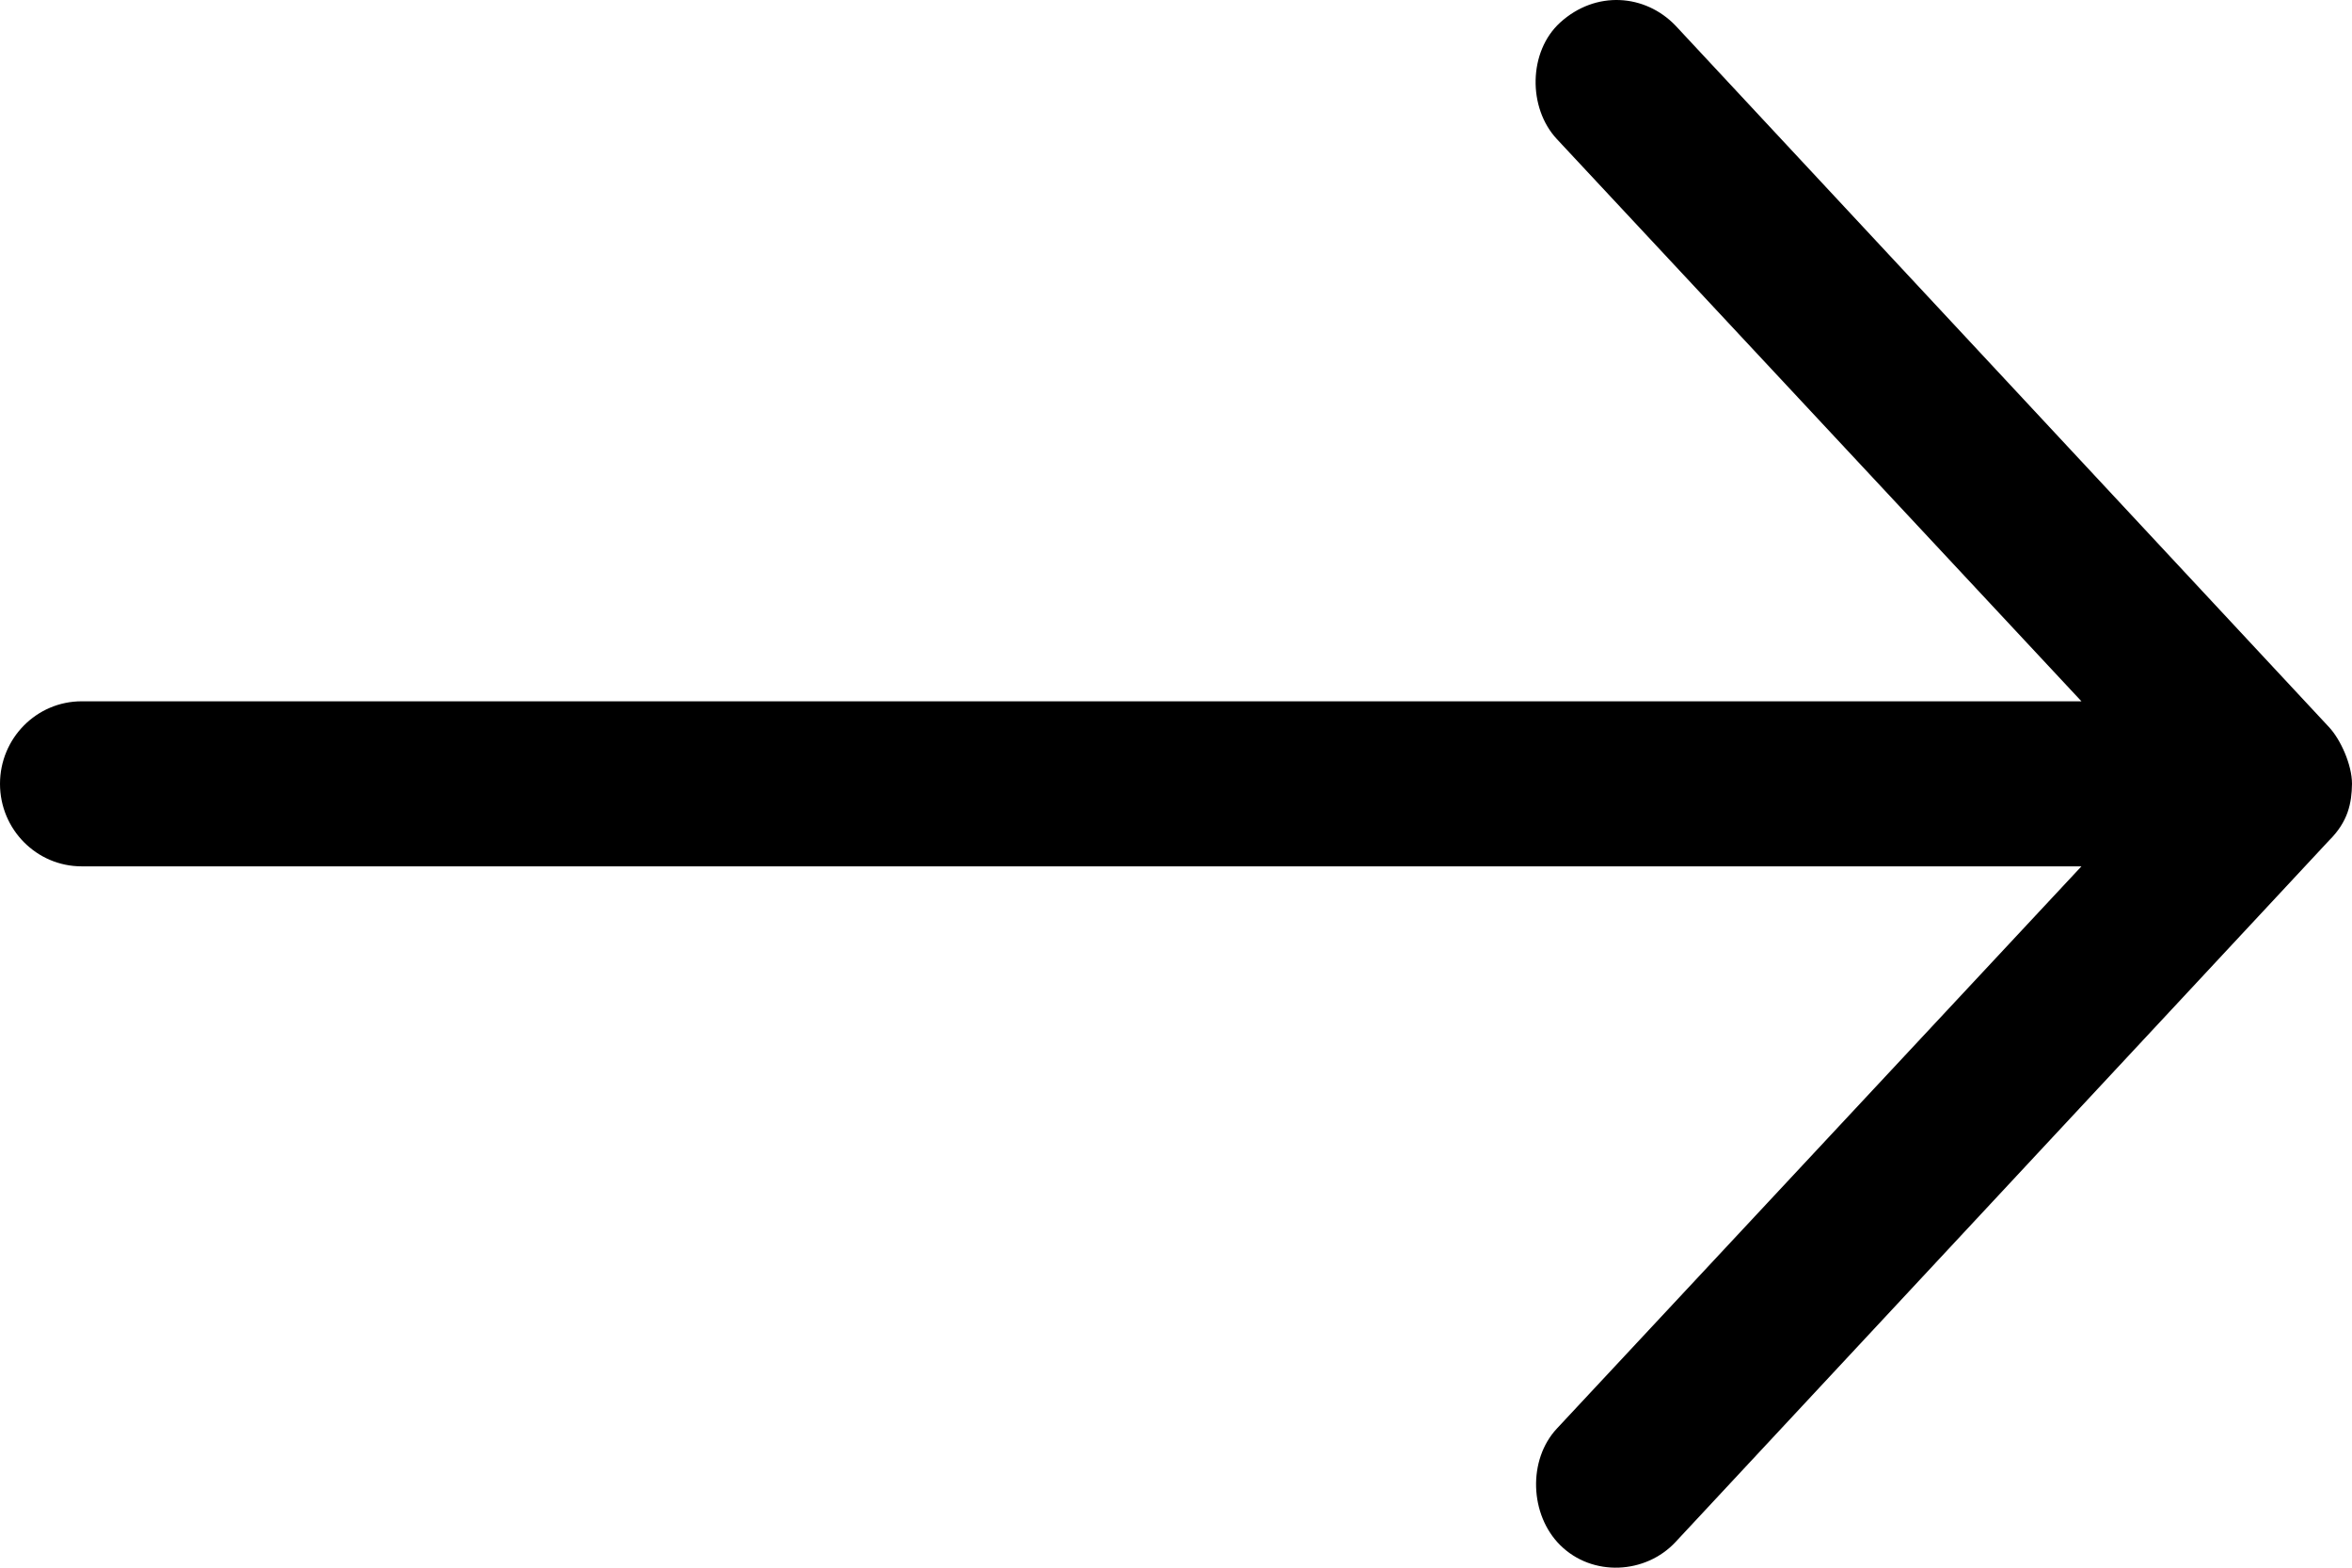 <svg width="60" height="40" viewBox="0 0 60 40" fill="none">
<path d="M60 20C60 19.513 59.708 18.866 59.413 18.552L42.746 0.657C41.968 -0.156 40.707 -0.25 39.8 0.575C38.989 1.313 38.969 2.751 39.719 3.552L53.098 17.894H2.083C0.933 17.894 0 18.837 0 20C0 21.162 0.933 22.105 2.083 22.105H53.098L39.719 36.447C38.969 37.248 39.022 38.651 39.8 39.424C40.622 40.24 41.98 40.167 42.746 39.342L59.413 21.447C59.902 20.962 59.992 20.494 60 20Z" fill="currentColor"/>
</svg>
